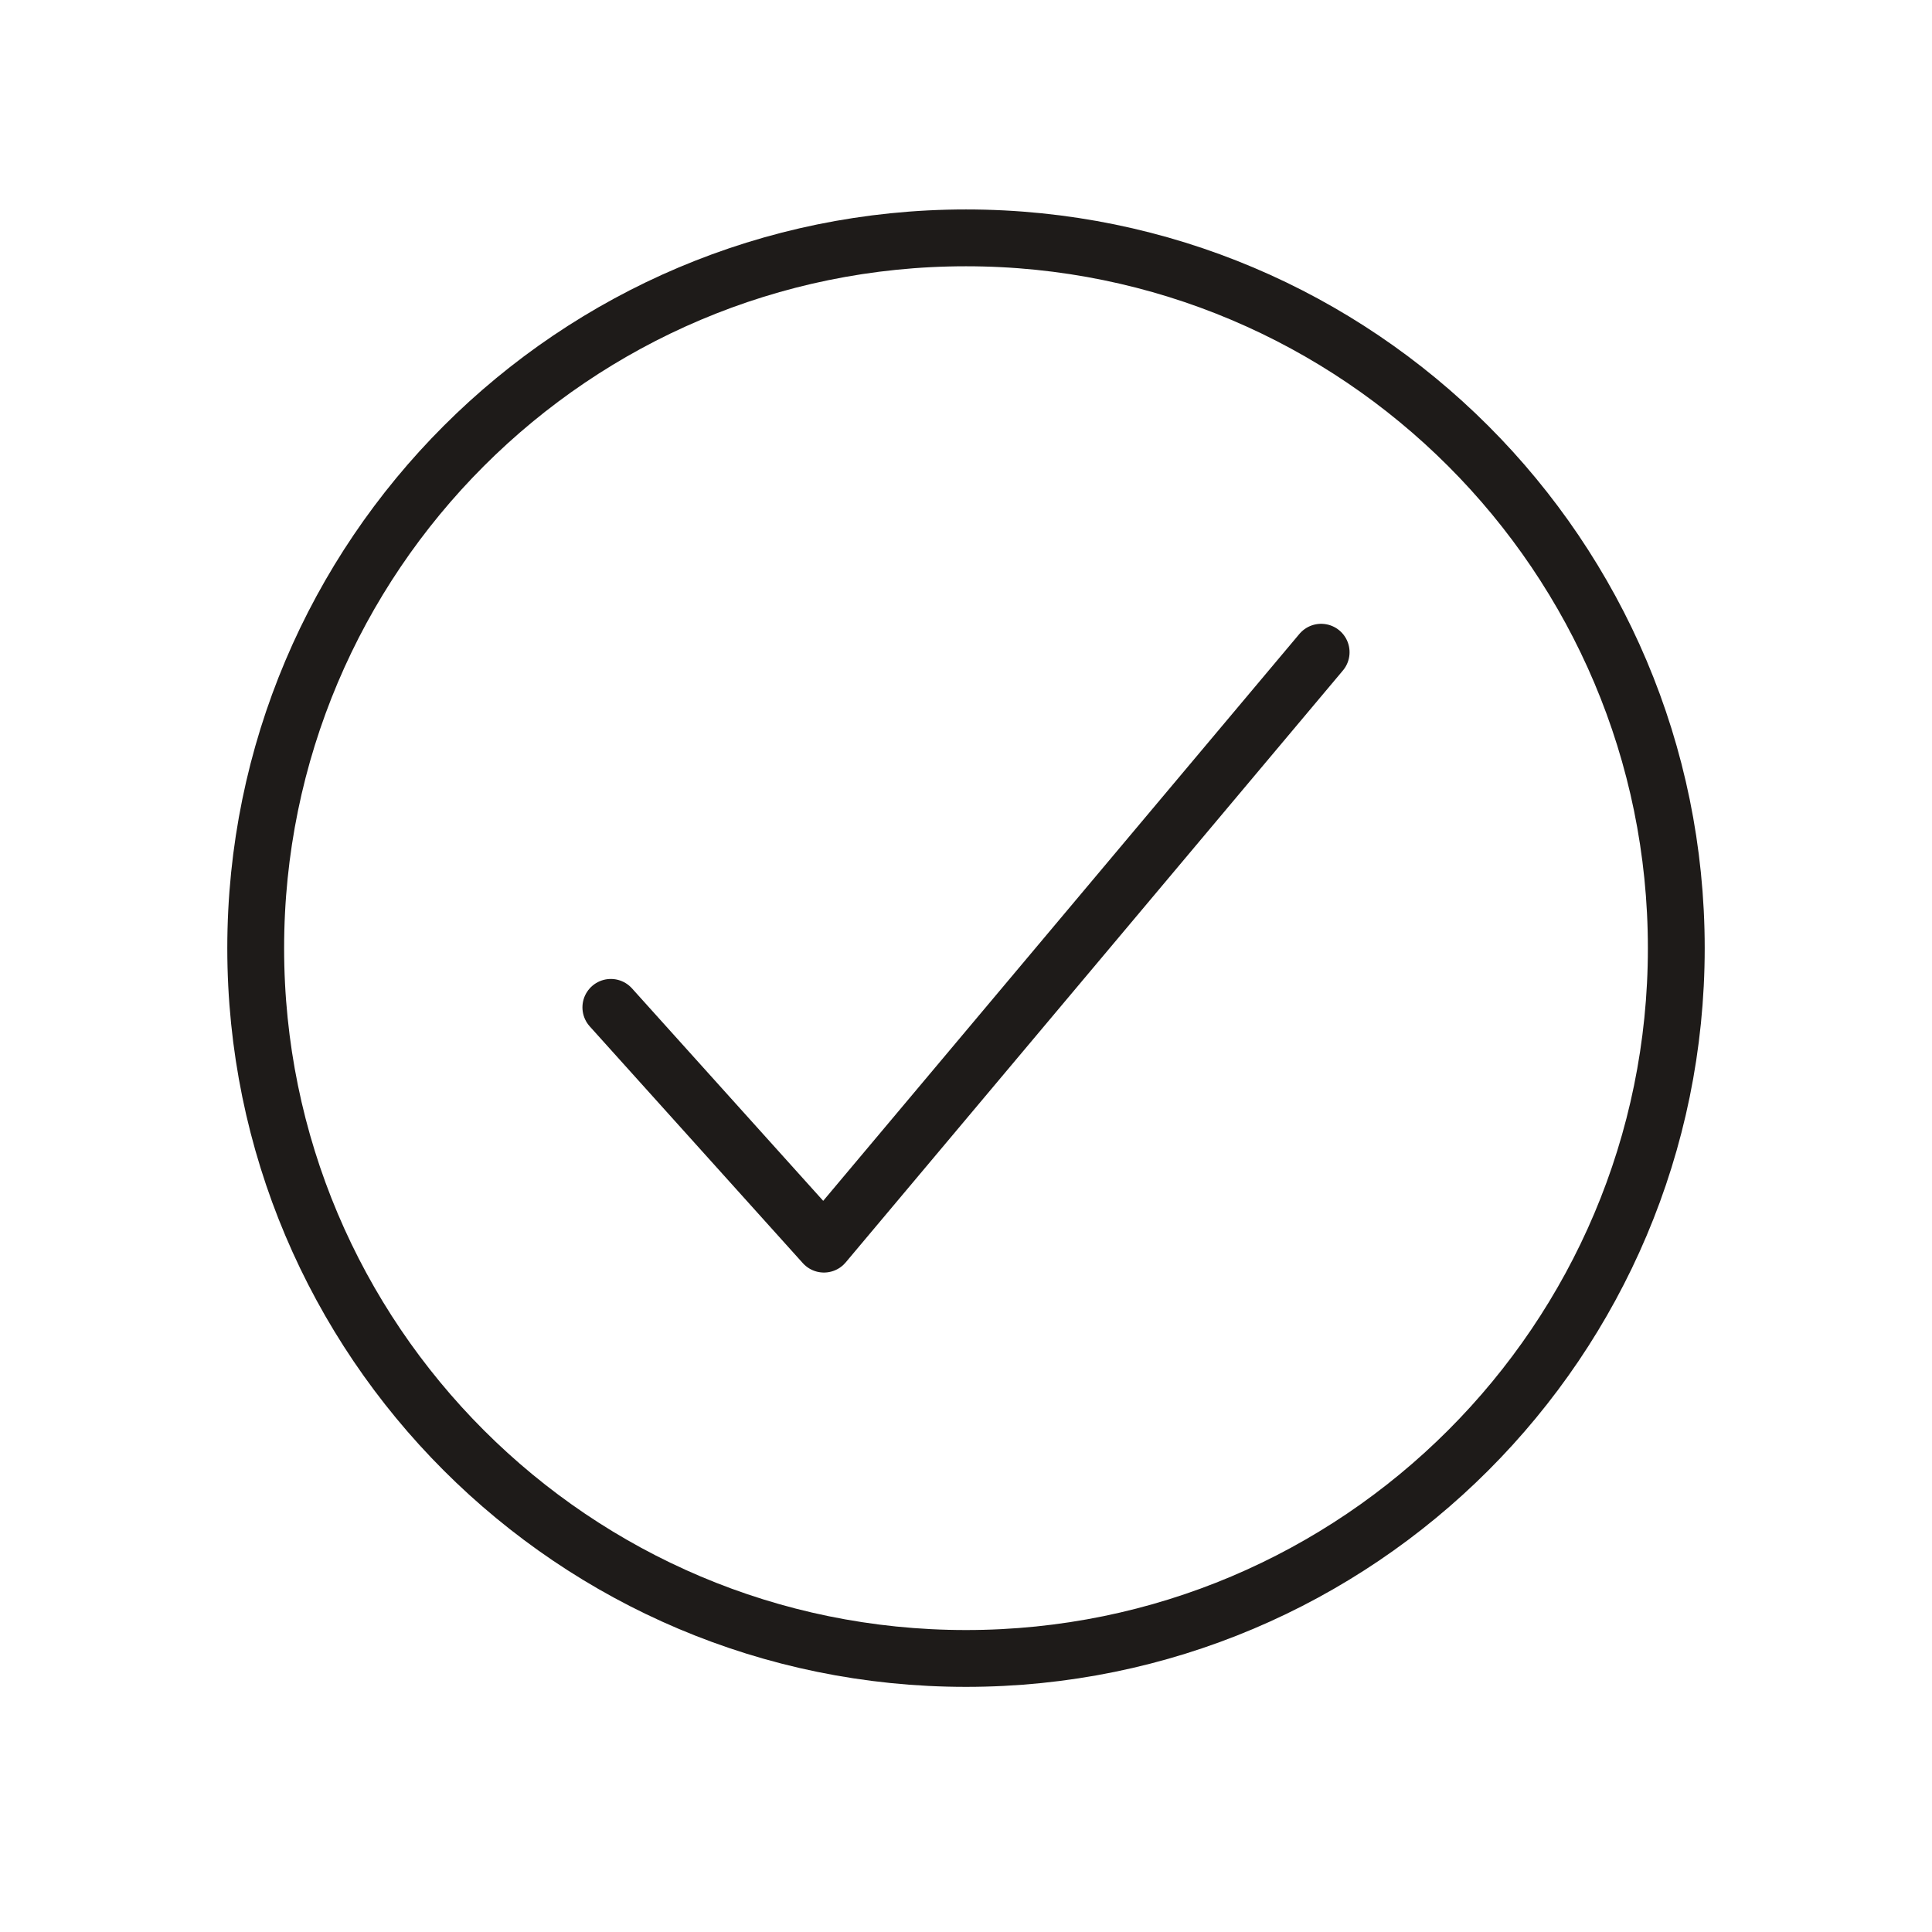 <svg width="51" height="51" viewBox="0 0 51 51" fill="none" xmlns="http://www.w3.org/2000/svg">
<path d="M44.25 25.029C44.25 14.678 35.852 6.279 25.5 6.279C15.148 6.279 6.75 14.678 6.75 25.029C6.75 35.381 15.148 43.779 25.5 43.779C35.852 43.779 44.25 35.381 44.25 25.029Z" stroke="#1E1B19" stroke-width="1.5" stroke-miterlimit="10"/>
<path d="M34.875 17.217L21.75 32.842L16.125 26.592" stroke="#1E1B19" stroke-width="1.5" stroke-linecap="round" stroke-linejoin="round"/>
</svg>
